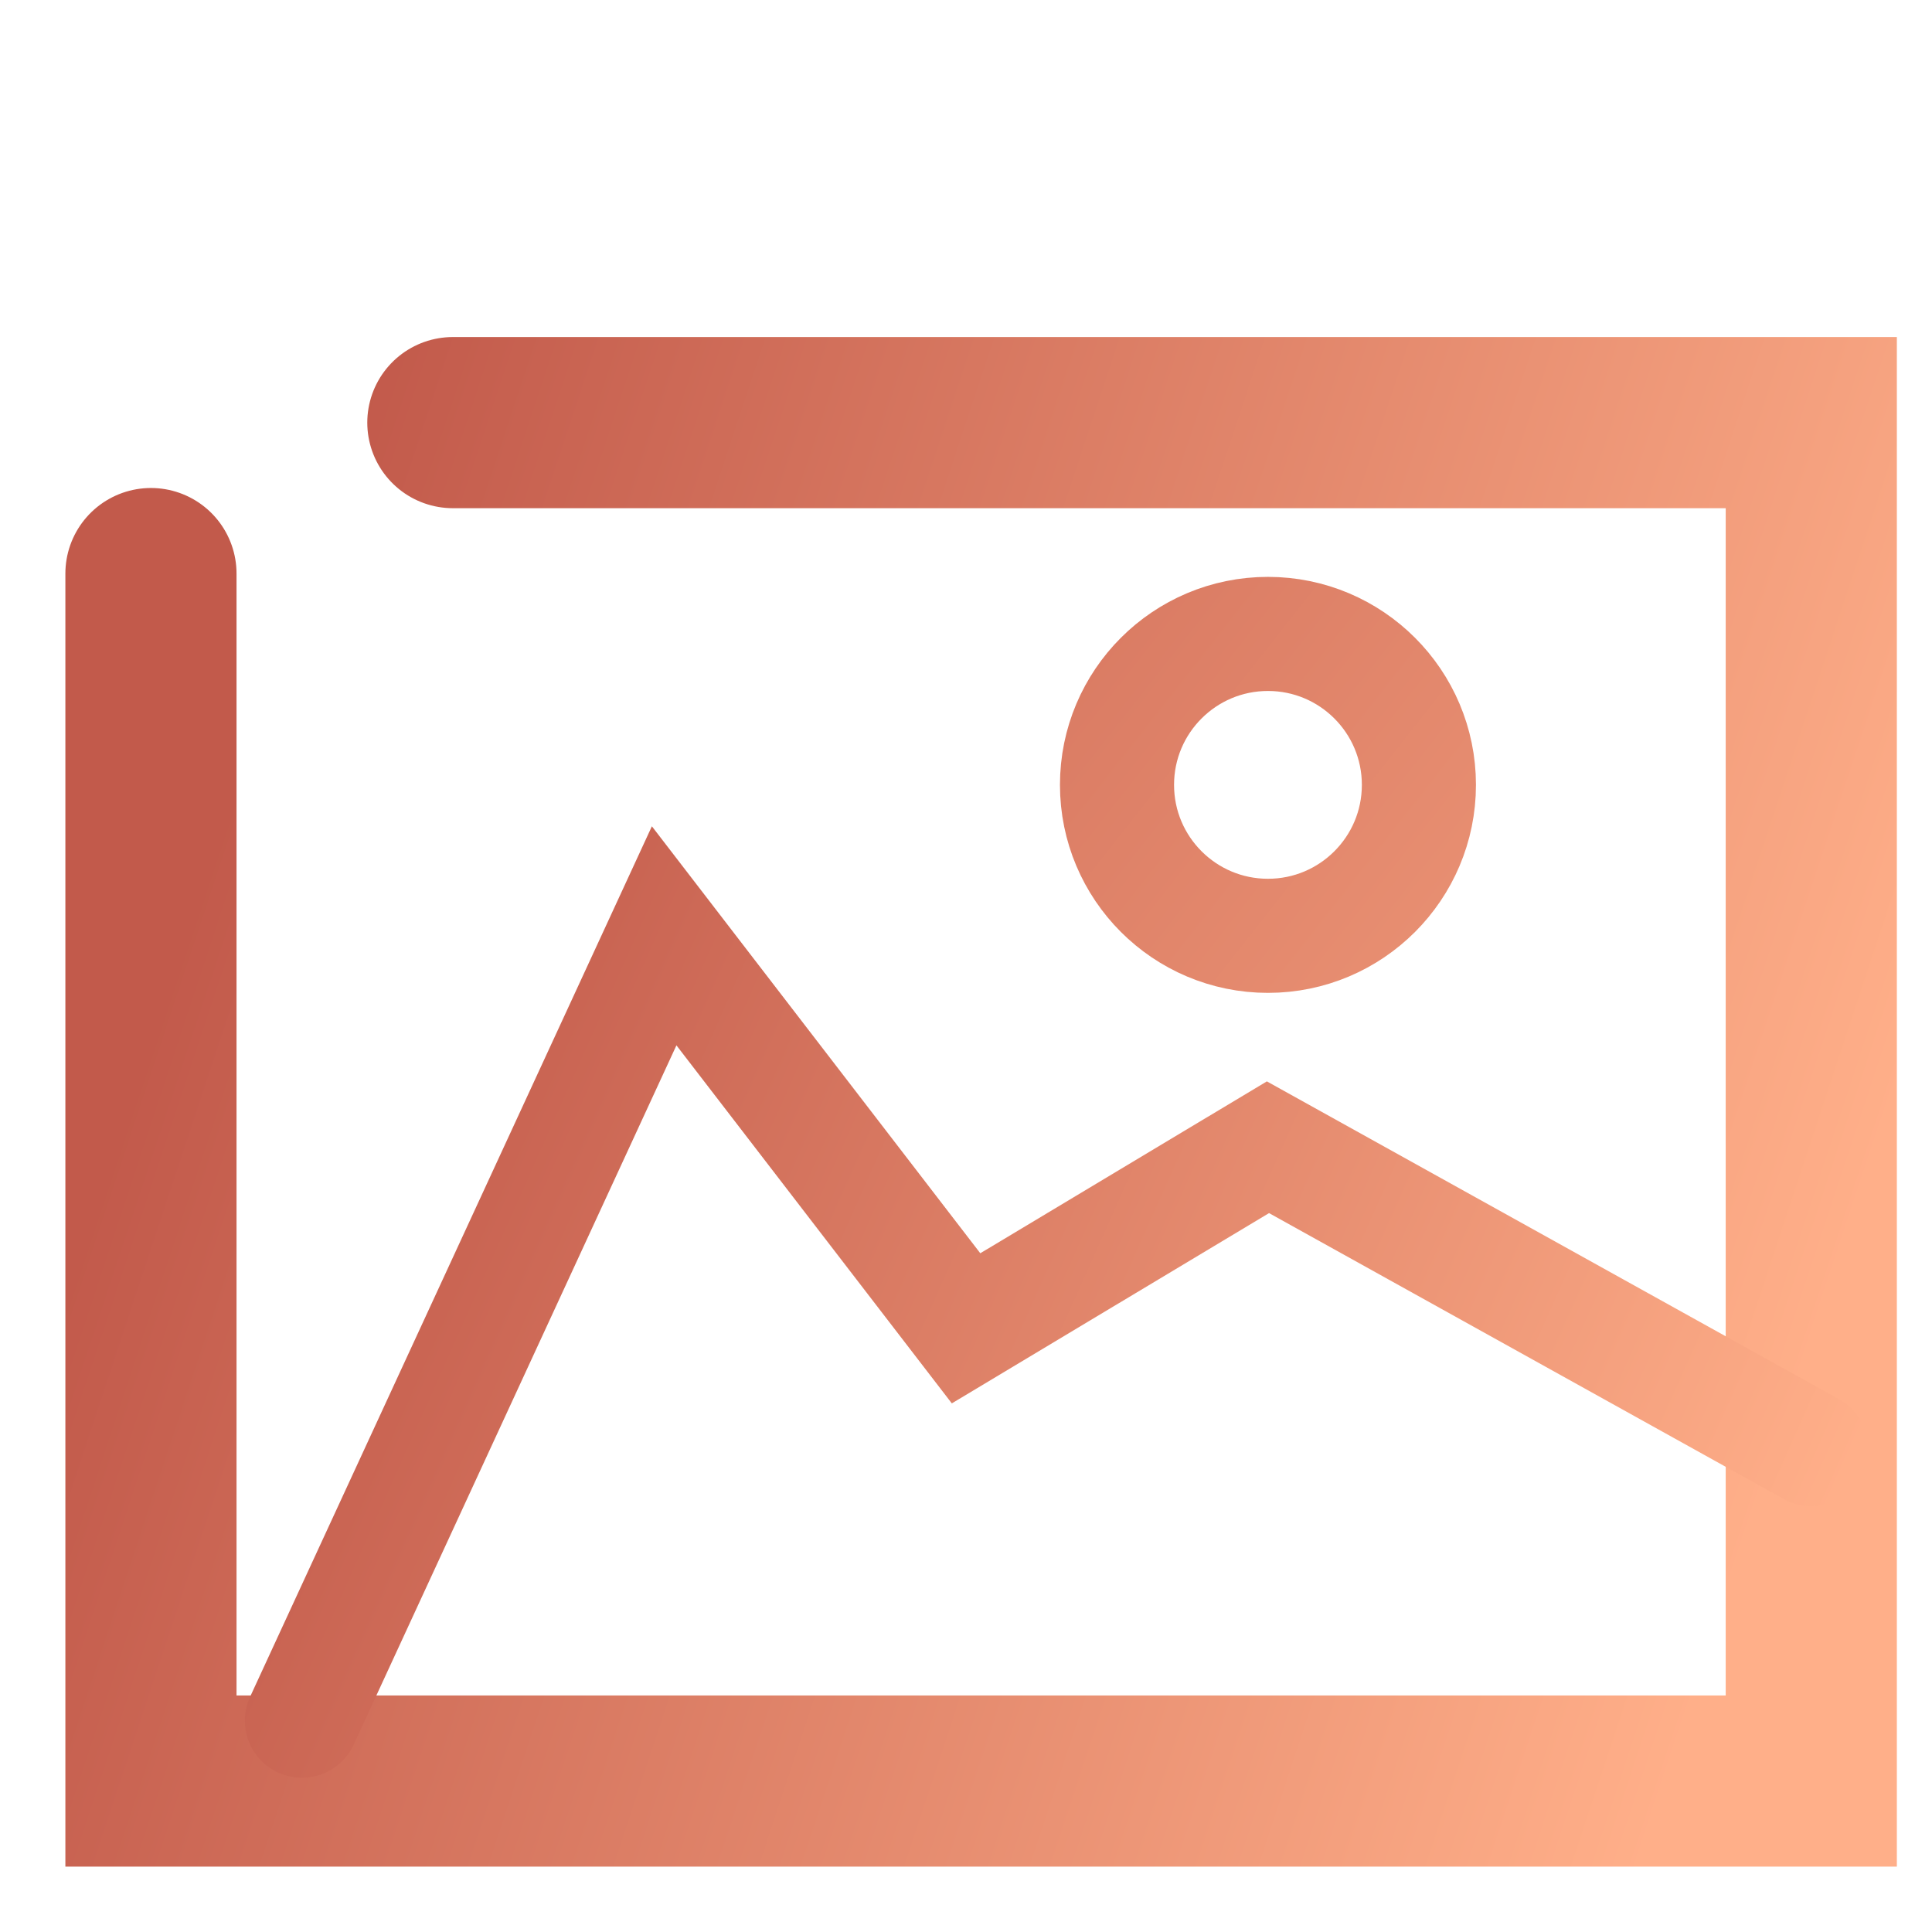 <?xml version="1.0" encoding="UTF-8" standalone="no"?>
<!-- Created with Inkscape (http://www.inkscape.org/) -->

<svg
   xmlns:dc="http://purl.org/dc/elements/1.1/"
   xmlns:cc="http://creativecommons.org/ns#"
   xmlns:rdf="http://www.w3.org/1999/02/22-rdf-syntax-ns#"
   xmlns:svg="http://www.w3.org/2000/svg"
   xmlns="http://www.w3.org/2000/svg"
   xmlns:xlink="http://www.w3.org/1999/xlink"
   xmlns:sodipodi="http://sodipodi.sourceforge.net/DTD/sodipodi-0.dtd"
   xmlns:inkscape="http://www.inkscape.org/namespaces/inkscape"
   width="64"
   height="64"
   viewBox="0 0 16.933 16.933"
   version="1.1"
   id="svg8"
   inkscape:version="0.92.4 5da689c313, 2019-01-14"
   sodipodi:docname="gwenview.svg">
  <defs
     id="defs2">
    <linearGradient
       inkscape:collect="always"
       id="linearGradient835">
      <stop
         style="stop-color:#c25a4b;stop-opacity:1"
         offset="0"
         id="stop831" />
      <stop
         style="stop-color:#ffaf89;stop-opacity:1"
         offset="1"
         id="stop833" />
    </linearGradient>
    <linearGradient
       inkscape:collect="always"
       id="linearGradient829">
      <stop
         style="stop-color:#c25a4b;stop-opacity:1"
         offset="0"
         id="stop825" />
      <stop
         style="stop-color:#ffaf89;stop-opacity:1"
         offset="1"
         id="stop827" />
    </linearGradient>
    <linearGradient
       id="linearGradient862"
       inkscape:collect="always">
      <stop
         id="stop858"
         offset="0"
         style="stop-color:#c86251;stop-opacity:1" />
      <stop
         id="stop860"
         offset="1"
         style="stop-color:#ffaf89;stop-opacity:1" />
    </linearGradient>
    <linearGradient
       inkscape:collect="always"
       xlink:href="#linearGradient829"
       id="linearGradient5132"
       x1="2.646"
       y1="285.094"
       x2="16.625"
       y2="289.724"
       gradientUnits="userSpaceOnUse" />
    <linearGradient
       inkscape:collect="always"
       xlink:href="#linearGradient835"
       id="linearGradient856"
       x1="2.91"
       y1="289.327"
       x2="15.346"
       y2="294.883"
       gradientUnits="userSpaceOnUse" />
    <linearGradient
       inkscape:collect="always"
       xlink:href="#linearGradient862"
       id="linearGradient899"
       x1="3.175"
       y1="285.358"
       x2="15.61"
       y2="295.148"
       gradientUnits="userSpaceOnUse" />
  </defs>
  <sodipodi:namedview
     id="base"
     pagecolor="#ffffff"
     bordercolor="#666666"
     borderopacity="1.0"
     inkscape:pageopacity="0.0"
     inkscape:pageshadow="2"
     inkscape:zoom="9.0377085"
     inkscape:cx="-10.096099"
     inkscape:cy="17.019895"
     inkscape:document-units="mm"
     inkscape:current-layer="layer1"
     showgrid="true"
     units="px"
     showguides="true"
     inkscape:guide-bbox="true"
     inkscape:window-width="1920"
     inkscape:window-height="1031"
     inkscape:window-x="0"
     inkscape:window-y="26"
     inkscape:window-maximized="1">
    <inkscape:grid
       type="xygrid"
       id="grid1366" />
  </sodipodi:namedview>
  <g
     inkscape:label="Capa 1"
     inkscape:groupmode="layer"
     id="layer1"
     transform="translate(0,-280.067)">
    <path
       style="fill:none;stroke:url(#linearGradient5132);stroke-width:1.5;stroke-linecap:round;stroke-linejoin:miter;stroke-miterlimit:4;stroke-dasharray:none;stroke-opacity:1"
       d="m 1.323,285.094 v 10.583 H 15.875 v -11.906 l -11.906,0"
       id="path5120"
       inkscape:connector-curvature="0"
       sodipodi:nodetypes="ccccc" />
    <path
       style="fill:none;stroke:url(#linearGradient856);stroke-width:1;stroke-linecap:round;stroke-linejoin:miter;stroke-miterlimit:4;stroke-dasharray:none;stroke-opacity:1"
       d="m 2.646,295.148 3.175,-6.879 2.646,3.44 2.646,-1.587 4.763,2.646"
       id="path848"
       inkscape:connector-curvature="0"
       sodipodi:nodetypes="ccccc" />
    <circle
       style="opacity:1;fill:none;fill-opacity:1;stroke:url(#linearGradient899);stroke-width:1;stroke-linecap:round;stroke-miterlimit:4;stroke-dasharray:none;stroke-opacity:1"
       id="path883"
       cx="11.113"
       cy="286.946"
       r="1.323" />
  </g>
</svg>

